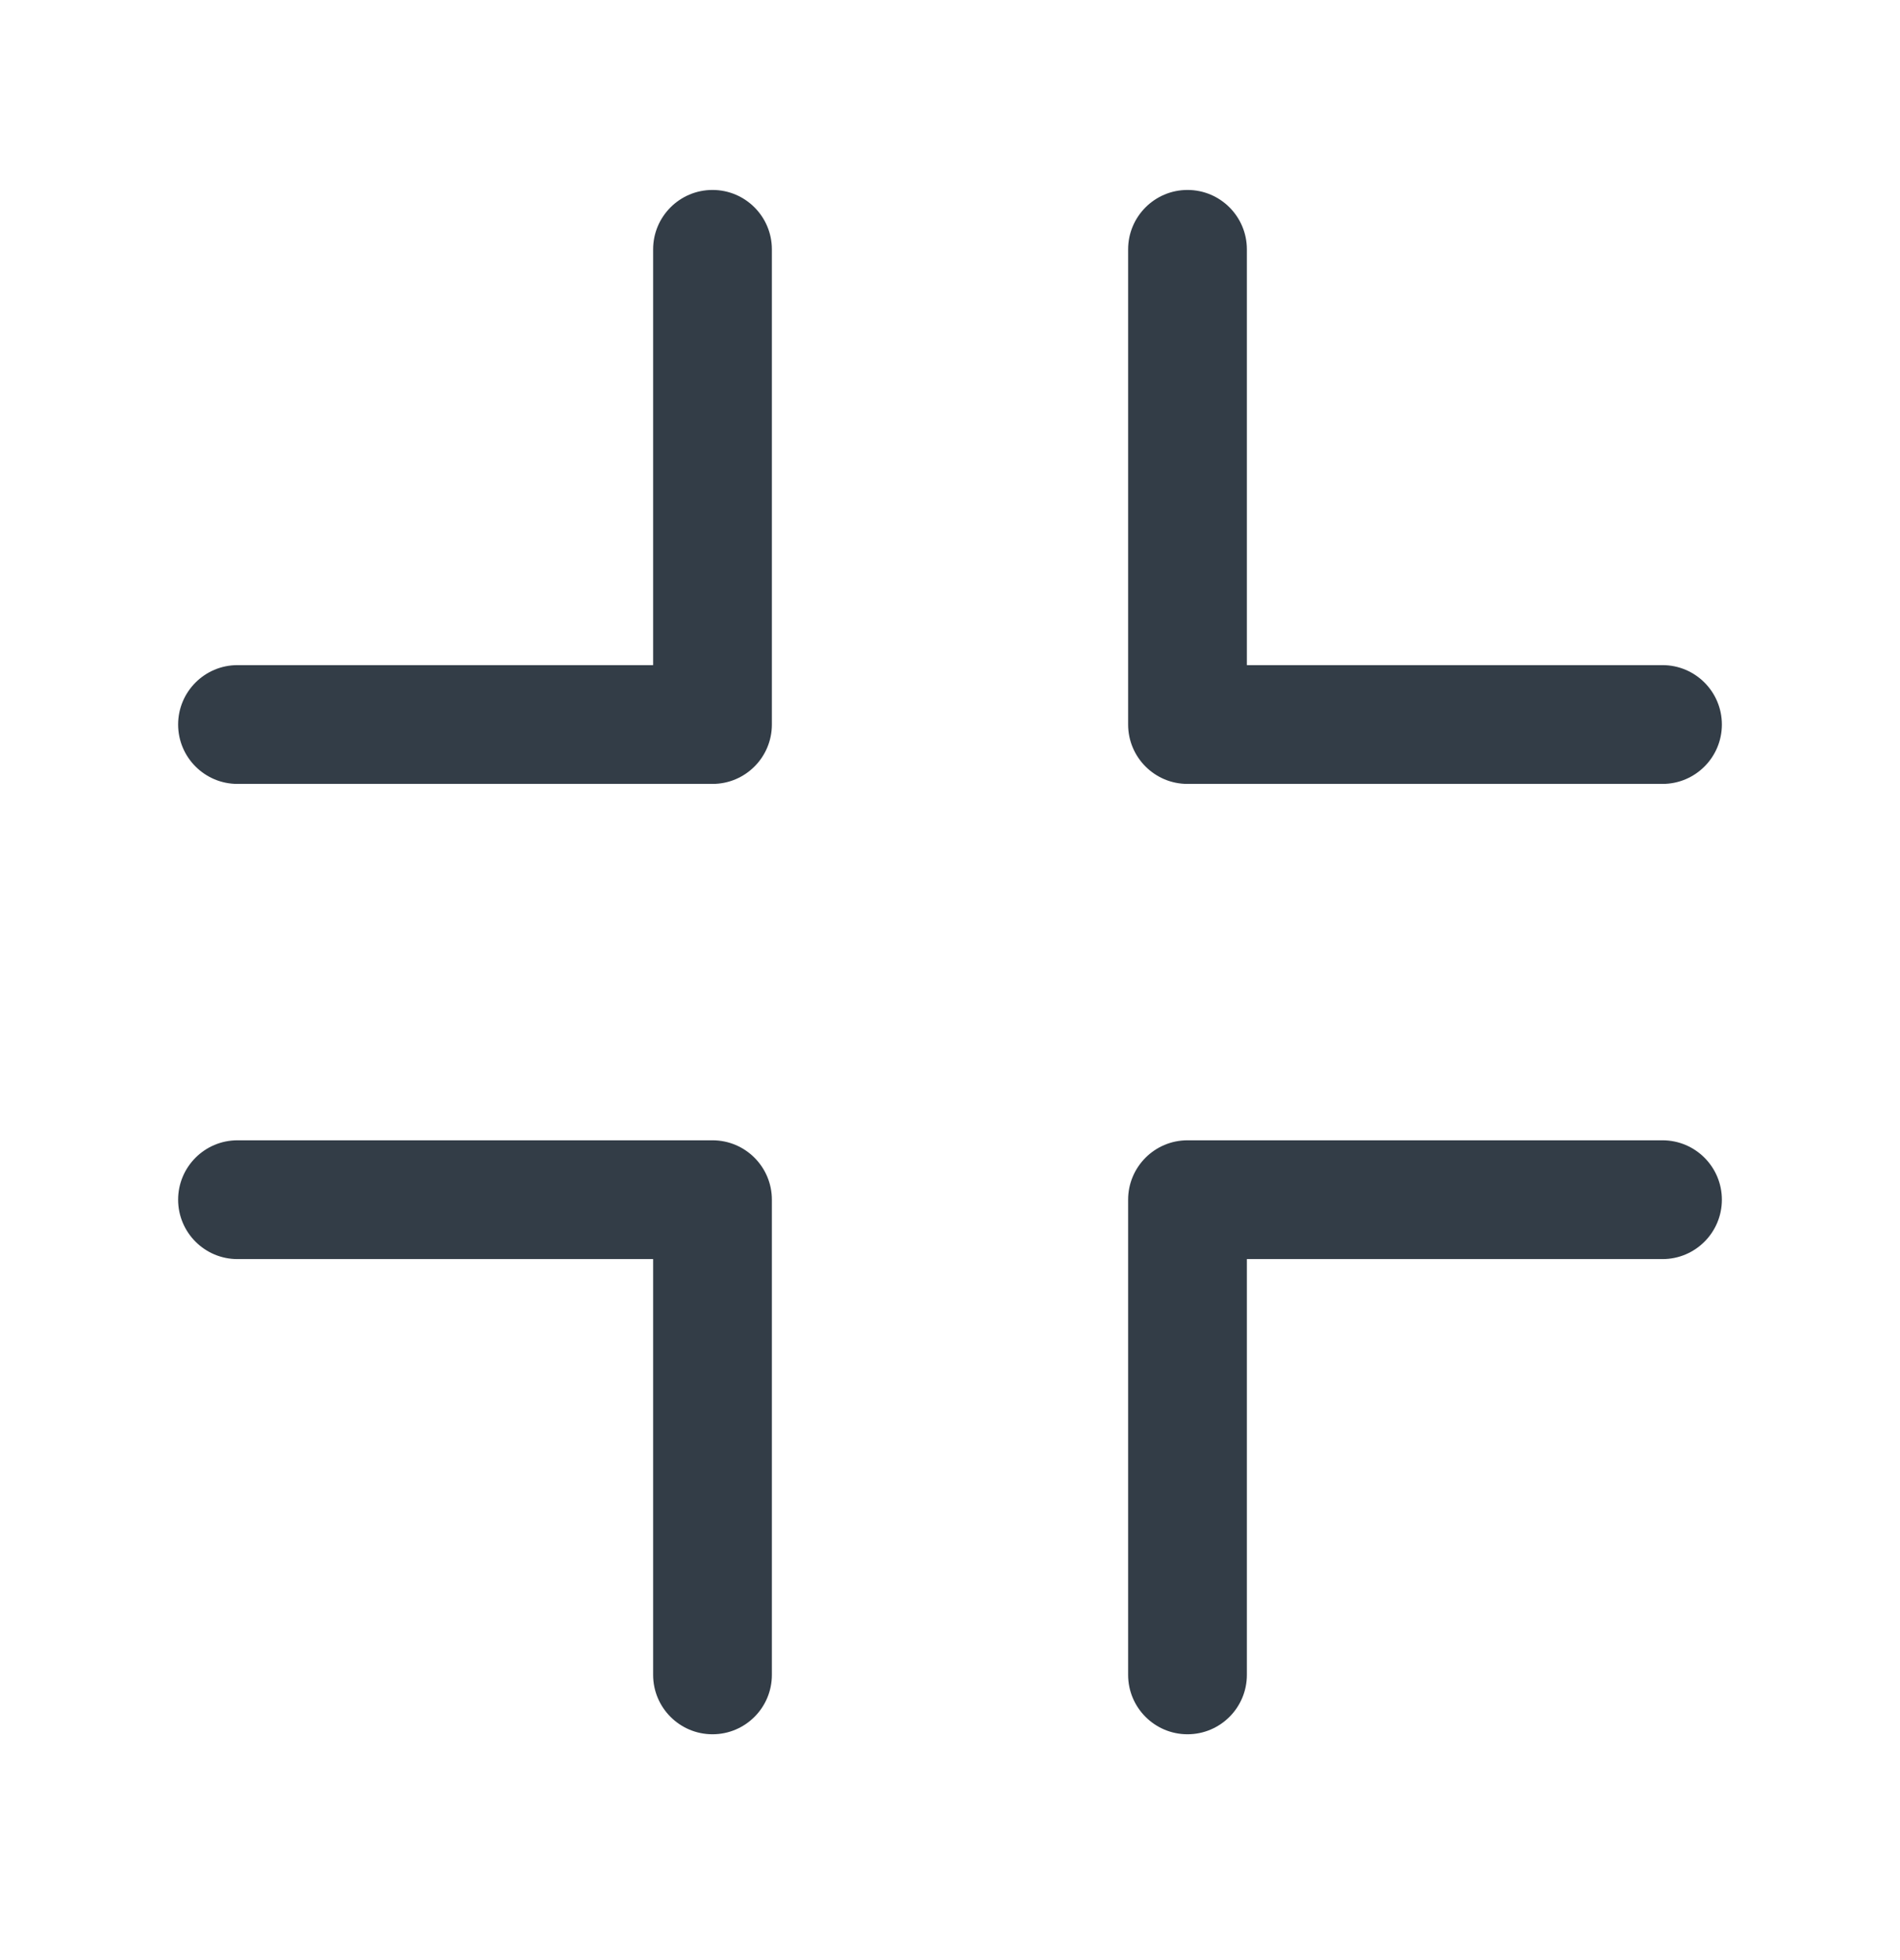 <svg width="32" height="33" viewBox="0 0 32 33" fill="none" xmlns="http://www.w3.org/2000/svg">
<path fill-rule="evenodd" clip-rule="evenodd" d="M12 29.198C11.448 29.198 11 28.75 11 28.198V21.198H4C3.448 21.198 3 20.75 3 20.198C3 19.646 3.448 19.198 4 19.198H12C12.552 19.198 13 19.646 13 20.198V28.198C13 28.75 12.552 29.198 12 29.198Z" fill="#333D47"/>
<path fill-rule="evenodd" clip-rule="evenodd" d="M20 3.198C20.552 3.198 21 3.646 21 4.198V11.198H28C28.552 11.198 29 11.646 29 12.198C29 12.75 28.552 13.198 28 13.198H20C19.448 13.198 19 12.75 19 12.198V4.198C19 3.646 19.448 3.198 20 3.198Z" fill="#333D47"/>
<path fill-rule="evenodd" clip-rule="evenodd" d="M3 12.198C3 11.646 3.448 11.198 4 11.198H11L11 4.198C11 3.646 11.448 3.198 12 3.198C12.552 3.198 13 3.646 13 4.198V12.198C13 12.75 12.552 13.198 12 13.198H4C3.448 13.198 3 12.75 3 12.198Z" fill="#333D47"/>
<path fill-rule="evenodd" clip-rule="evenodd" d="M29 20.198C29 20.75 28.552 21.198 28 21.198H21V28.198C21 28.75 20.552 29.198 20 29.198C19.448 29.198 19 28.75 19 28.198V20.198C19 19.646 19.448 19.198 20 19.198H28C28.552 19.198 29 19.646 29 20.198Z" fill="#333D47"/>
</svg>
